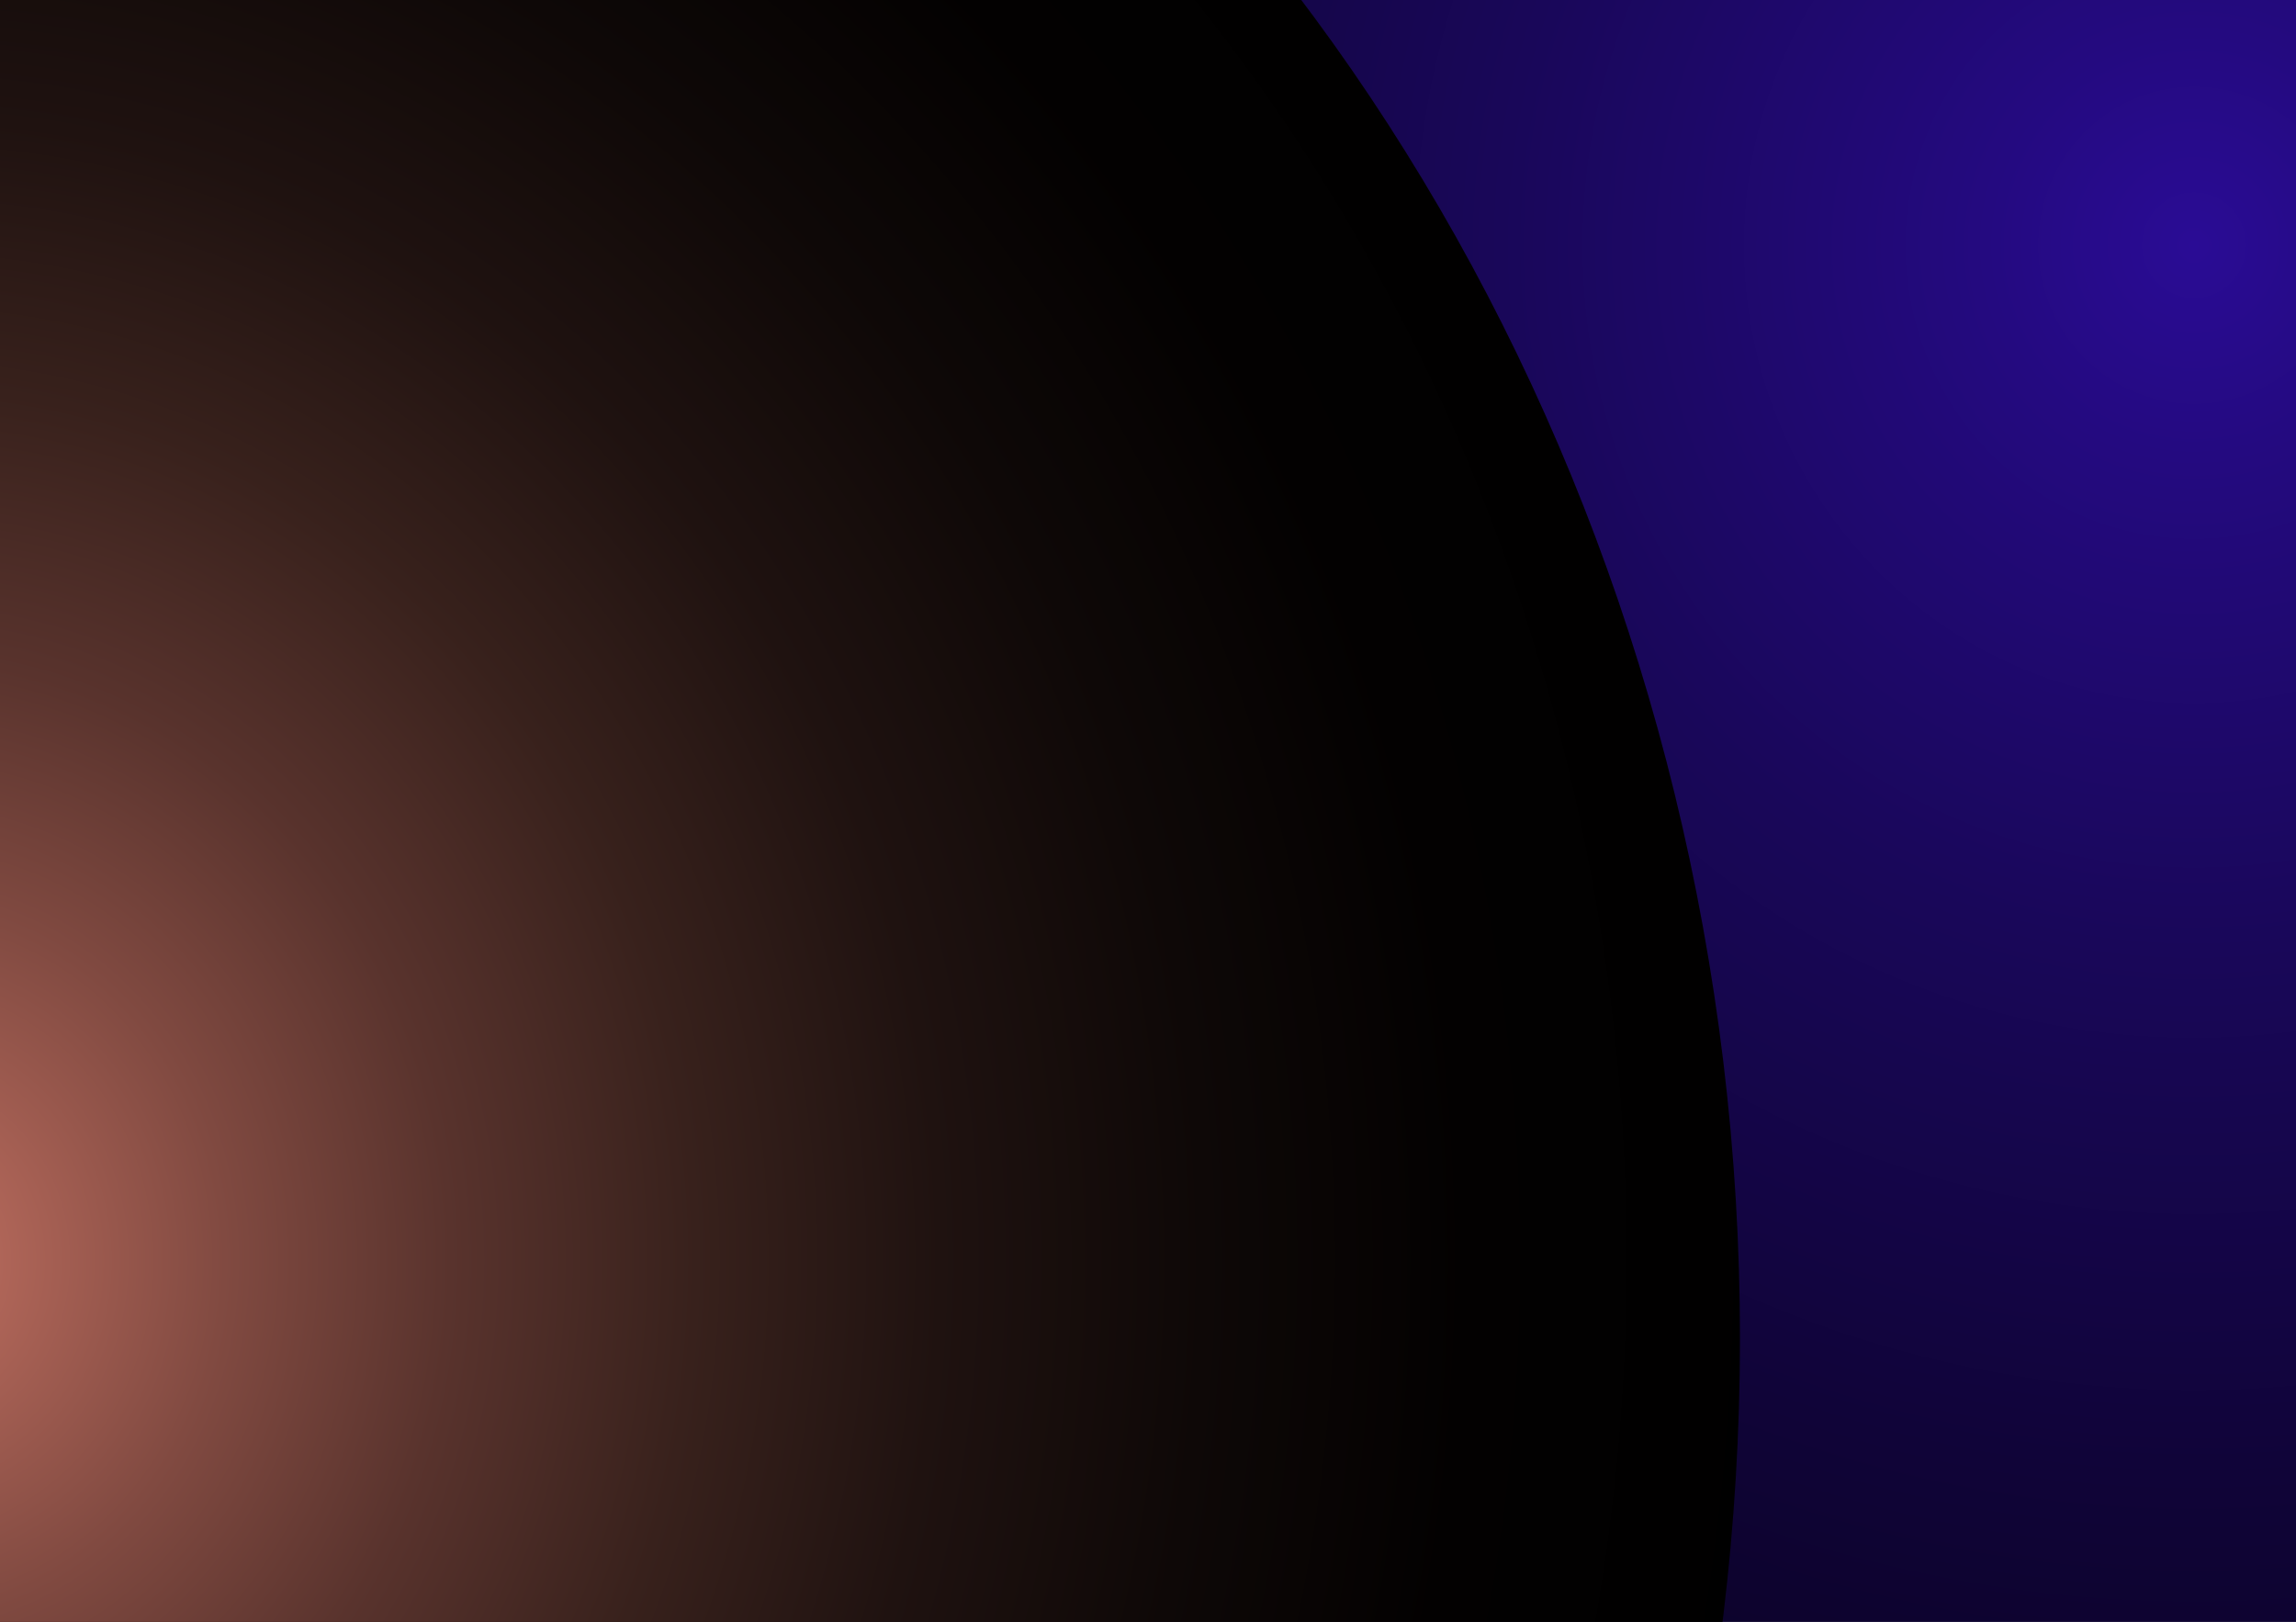 <?xml version="1.0" encoding="UTF-8"?>
<svg xmlns="http://www.w3.org/2000/svg" xmlns:xlink="http://www.w3.org/1999/xlink" viewBox="0 0 209.31 147.85">
  <defs>
    <style>
      .cls-1 {
        isolation: isolate;
      }

      .cls-2 {
        fill: none;
      }

      .cls-2, .cls-3, .cls-4 {
        stroke-width: 0px;
      }

      .cls-3 {
        fill: url(#radial-gradient);
      }

      .cls-3, .cls-4 {
        mix-blend-mode: screen;
      }

      .cls-5 {
        clip-path: url(#clippath);
      }

      .cls-4 {
        fill: url(#radial-gradient-2);
      }
    </style>
    <clipPath id="clippath">
      <rect class="cls-2" width="209.31" height="147.85"/>
    </clipPath>
    <radialGradient id="radial-gradient" cx="123.61" cy="99.34" fx="123.61" fy="99.34" r="265.28" gradientTransform="translate(38.3 -76.46) rotate(-7.94) scale(1.19 1.21) skewX(-.28)" gradientUnits="userSpaceOnUse">
      <stop offset="0" stop-color="#2a0c95"/>
      <stop offset=".06" stop-color="#240a80"/>
      <stop offset=".2" stop-color="#190759"/>
      <stop offset=".35" stop-color="#100438"/>
      <stop offset=".49" stop-color="#08021f"/>
      <stop offset=".65" stop-color="#03010e"/>
      <stop offset=".81" stop-color="#000003"/>
      <stop offset="1" stop-color="#000"/>
    </radialGradient>
    <radialGradient id="radial-gradient-2" cx="2694.82" cy="-1354.99" fx="2694.82" fy="-1354.99" r="171.91" gradientTransform="translate(2472.47 -1769.16) rotate(171.37) scale(1 1.1) skewX(-1.73)" gradientUnits="userSpaceOnUse">
      <stop offset="0" stop-color="#c37163"/>
      <stop offset=".05" stop-color="#af6558"/>
      <stop offset=".17" stop-color="#814a41"/>
      <stop offset=".29" stop-color="#59332d"/>
      <stop offset=".42" stop-color="#38211c"/>
      <stop offset=".55" stop-color="#1f1210"/>
      <stop offset=".69" stop-color="#0e0807"/>
      <stop offset=".83" stop-color="#030101"/>
      <stop offset="1" stop-color="#000"/>
    </radialGradient>
  </defs>
  <g class="cls-1">
    <g id="Layer_2" data-name="Layer 2">
      <g id="Layer_1-2" data-name="Layer 1">
        <g class="cls-5">
          <ellipse class="cls-3" cx="200.15" cy="22.46" rx="315.82" ry="321.45"/>
          <ellipse class="cls-4" cx="-13.28" cy="122.03" rx="171.9" ry="190.31"/>
        </g>
      </g>
    </g>
  </g>
</svg>